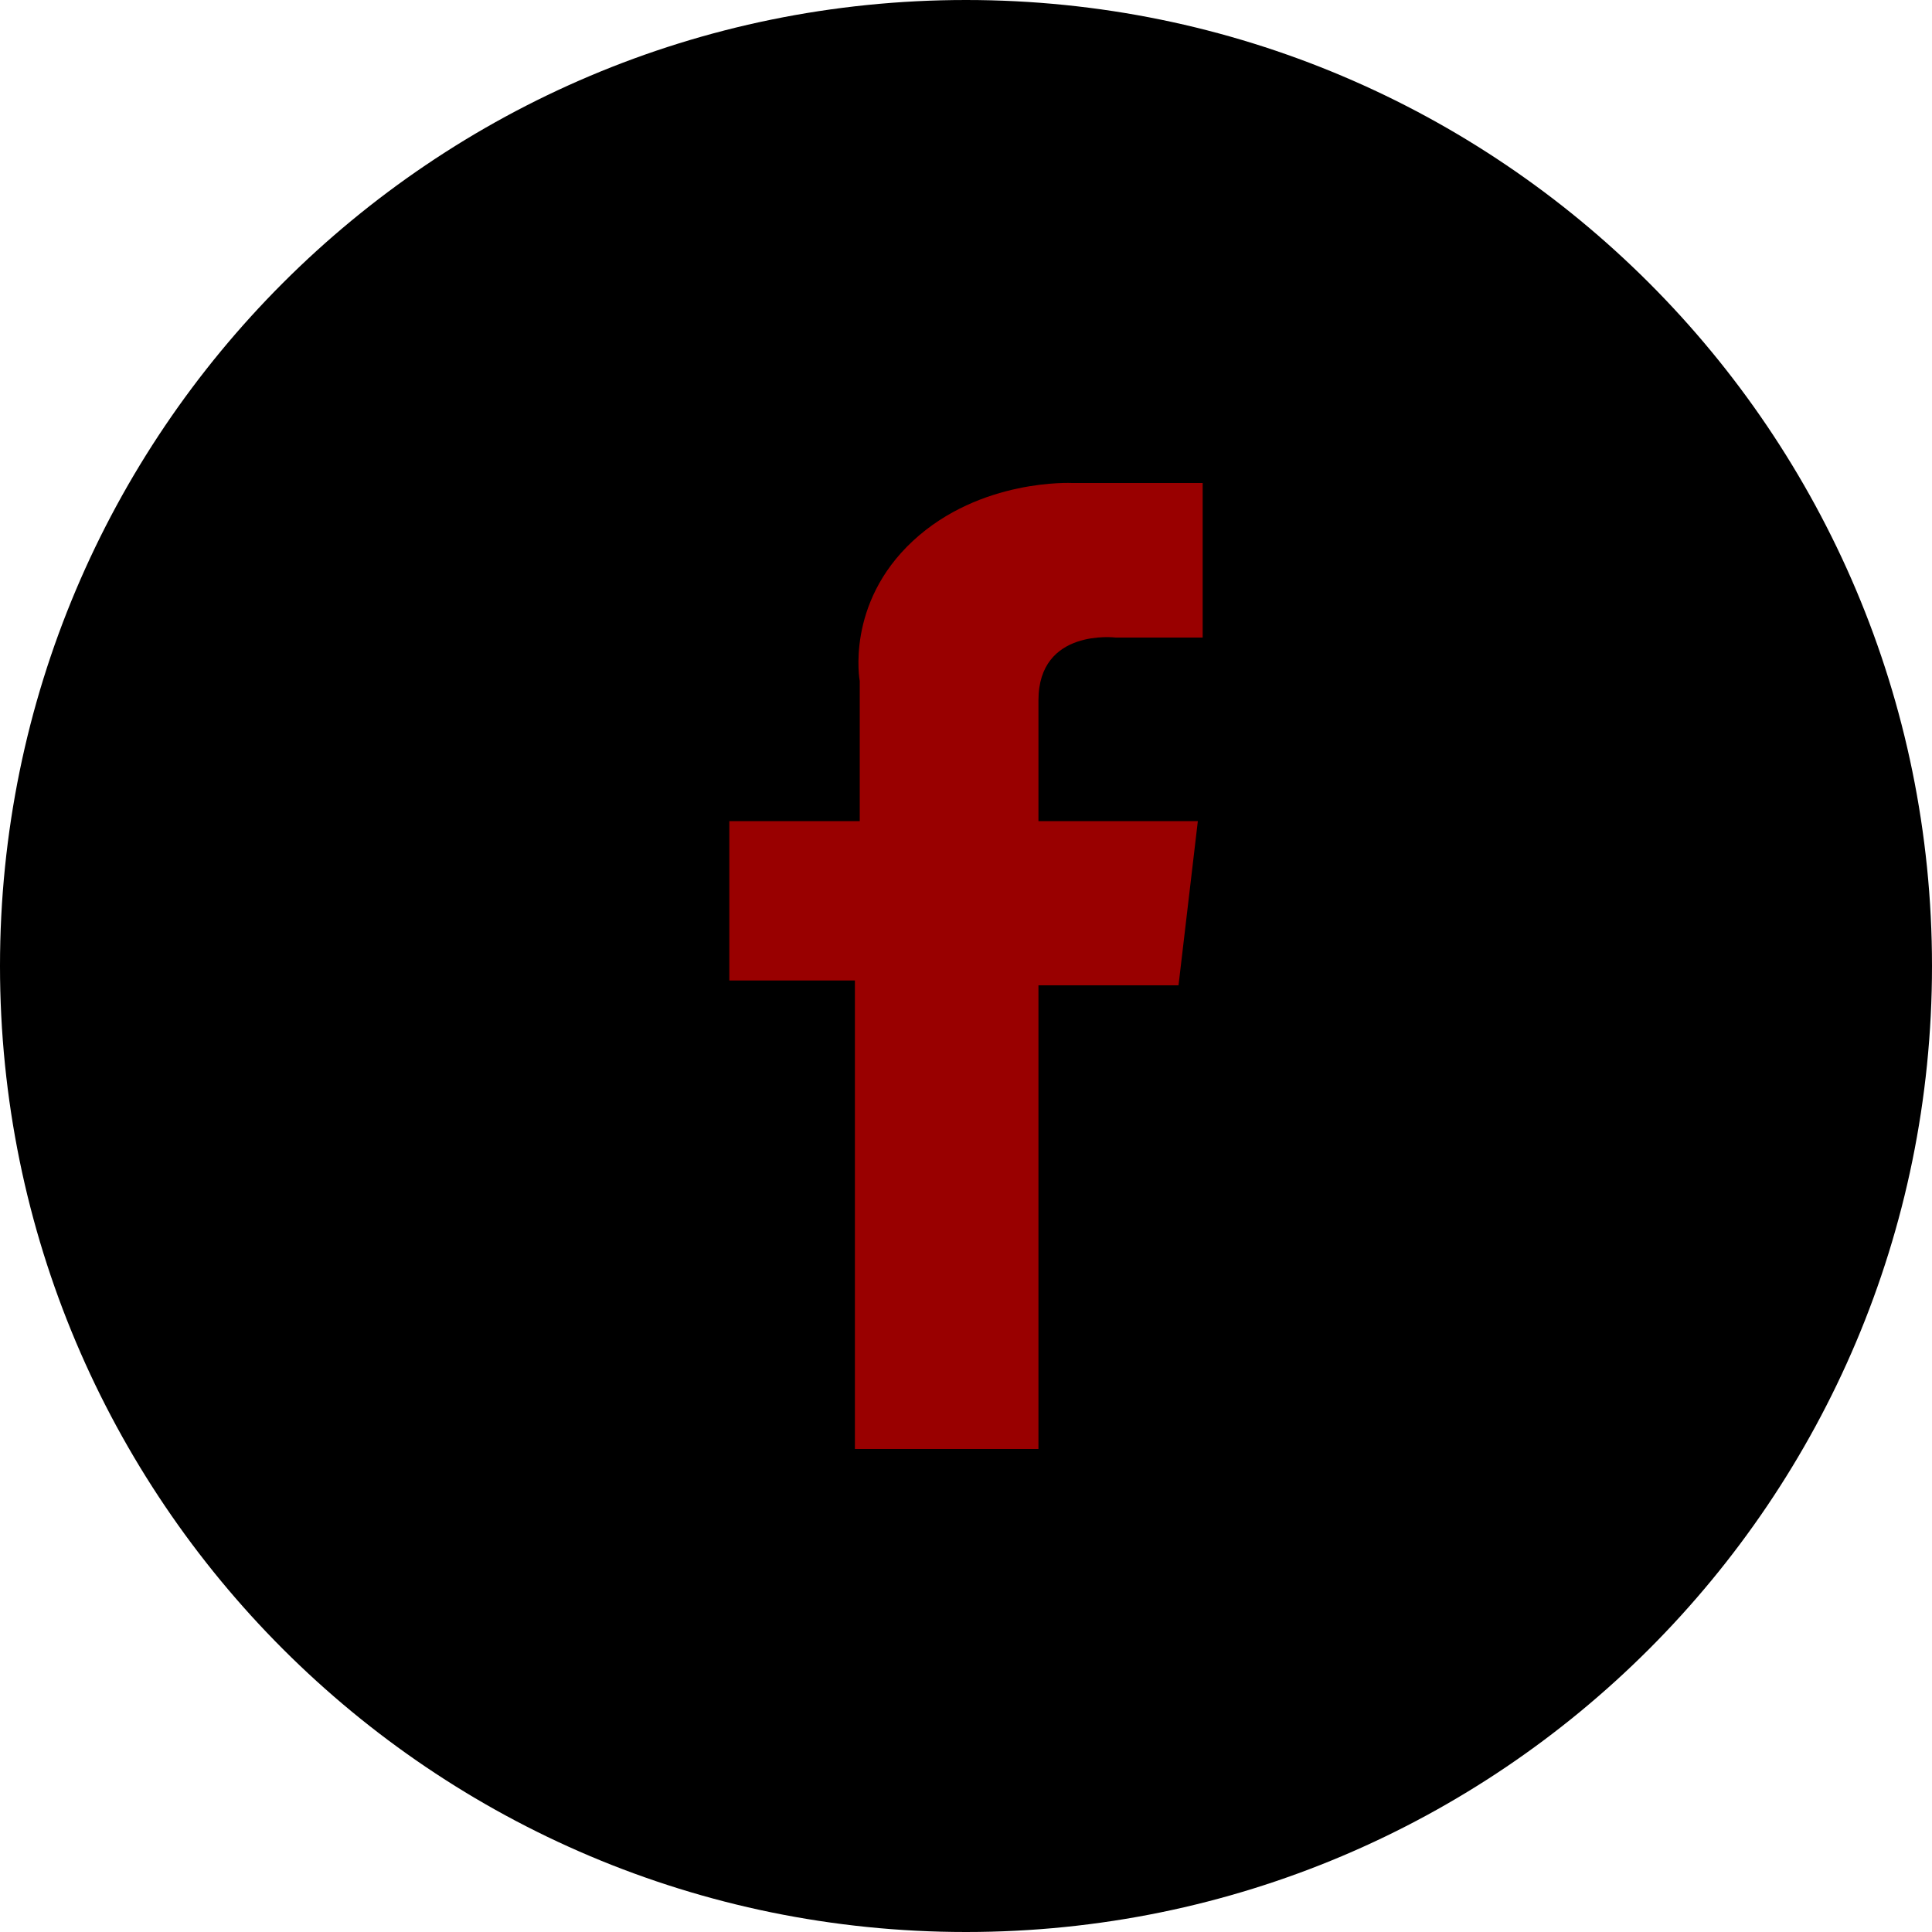 <svg width="40" height="40" viewBox="0 0 40 40" fill="currentColor" xmlns="http://www.w3.org/2000/svg">
  <path d="M20 40C31.046 40 40 31.046 40 20C40 8.954 31.046 0 20 0C8.954 0 0 8.954 0 20C0 31.046 8.954 40 20 40Z" />
  <path d="M24.9 10V13.2H23.1C23.1 13.2 21.5 13 21.5 14.5V17H24.8L24.4 20.4H21.5V30H17.7V20.3H15.1V17H17.8V14.1C17.8 14.1 17.5 12.5 18.9 11.2C20.3 9.9 22.2 10 22.2 10H24.9Z" fill="#990000"/>
</svg>